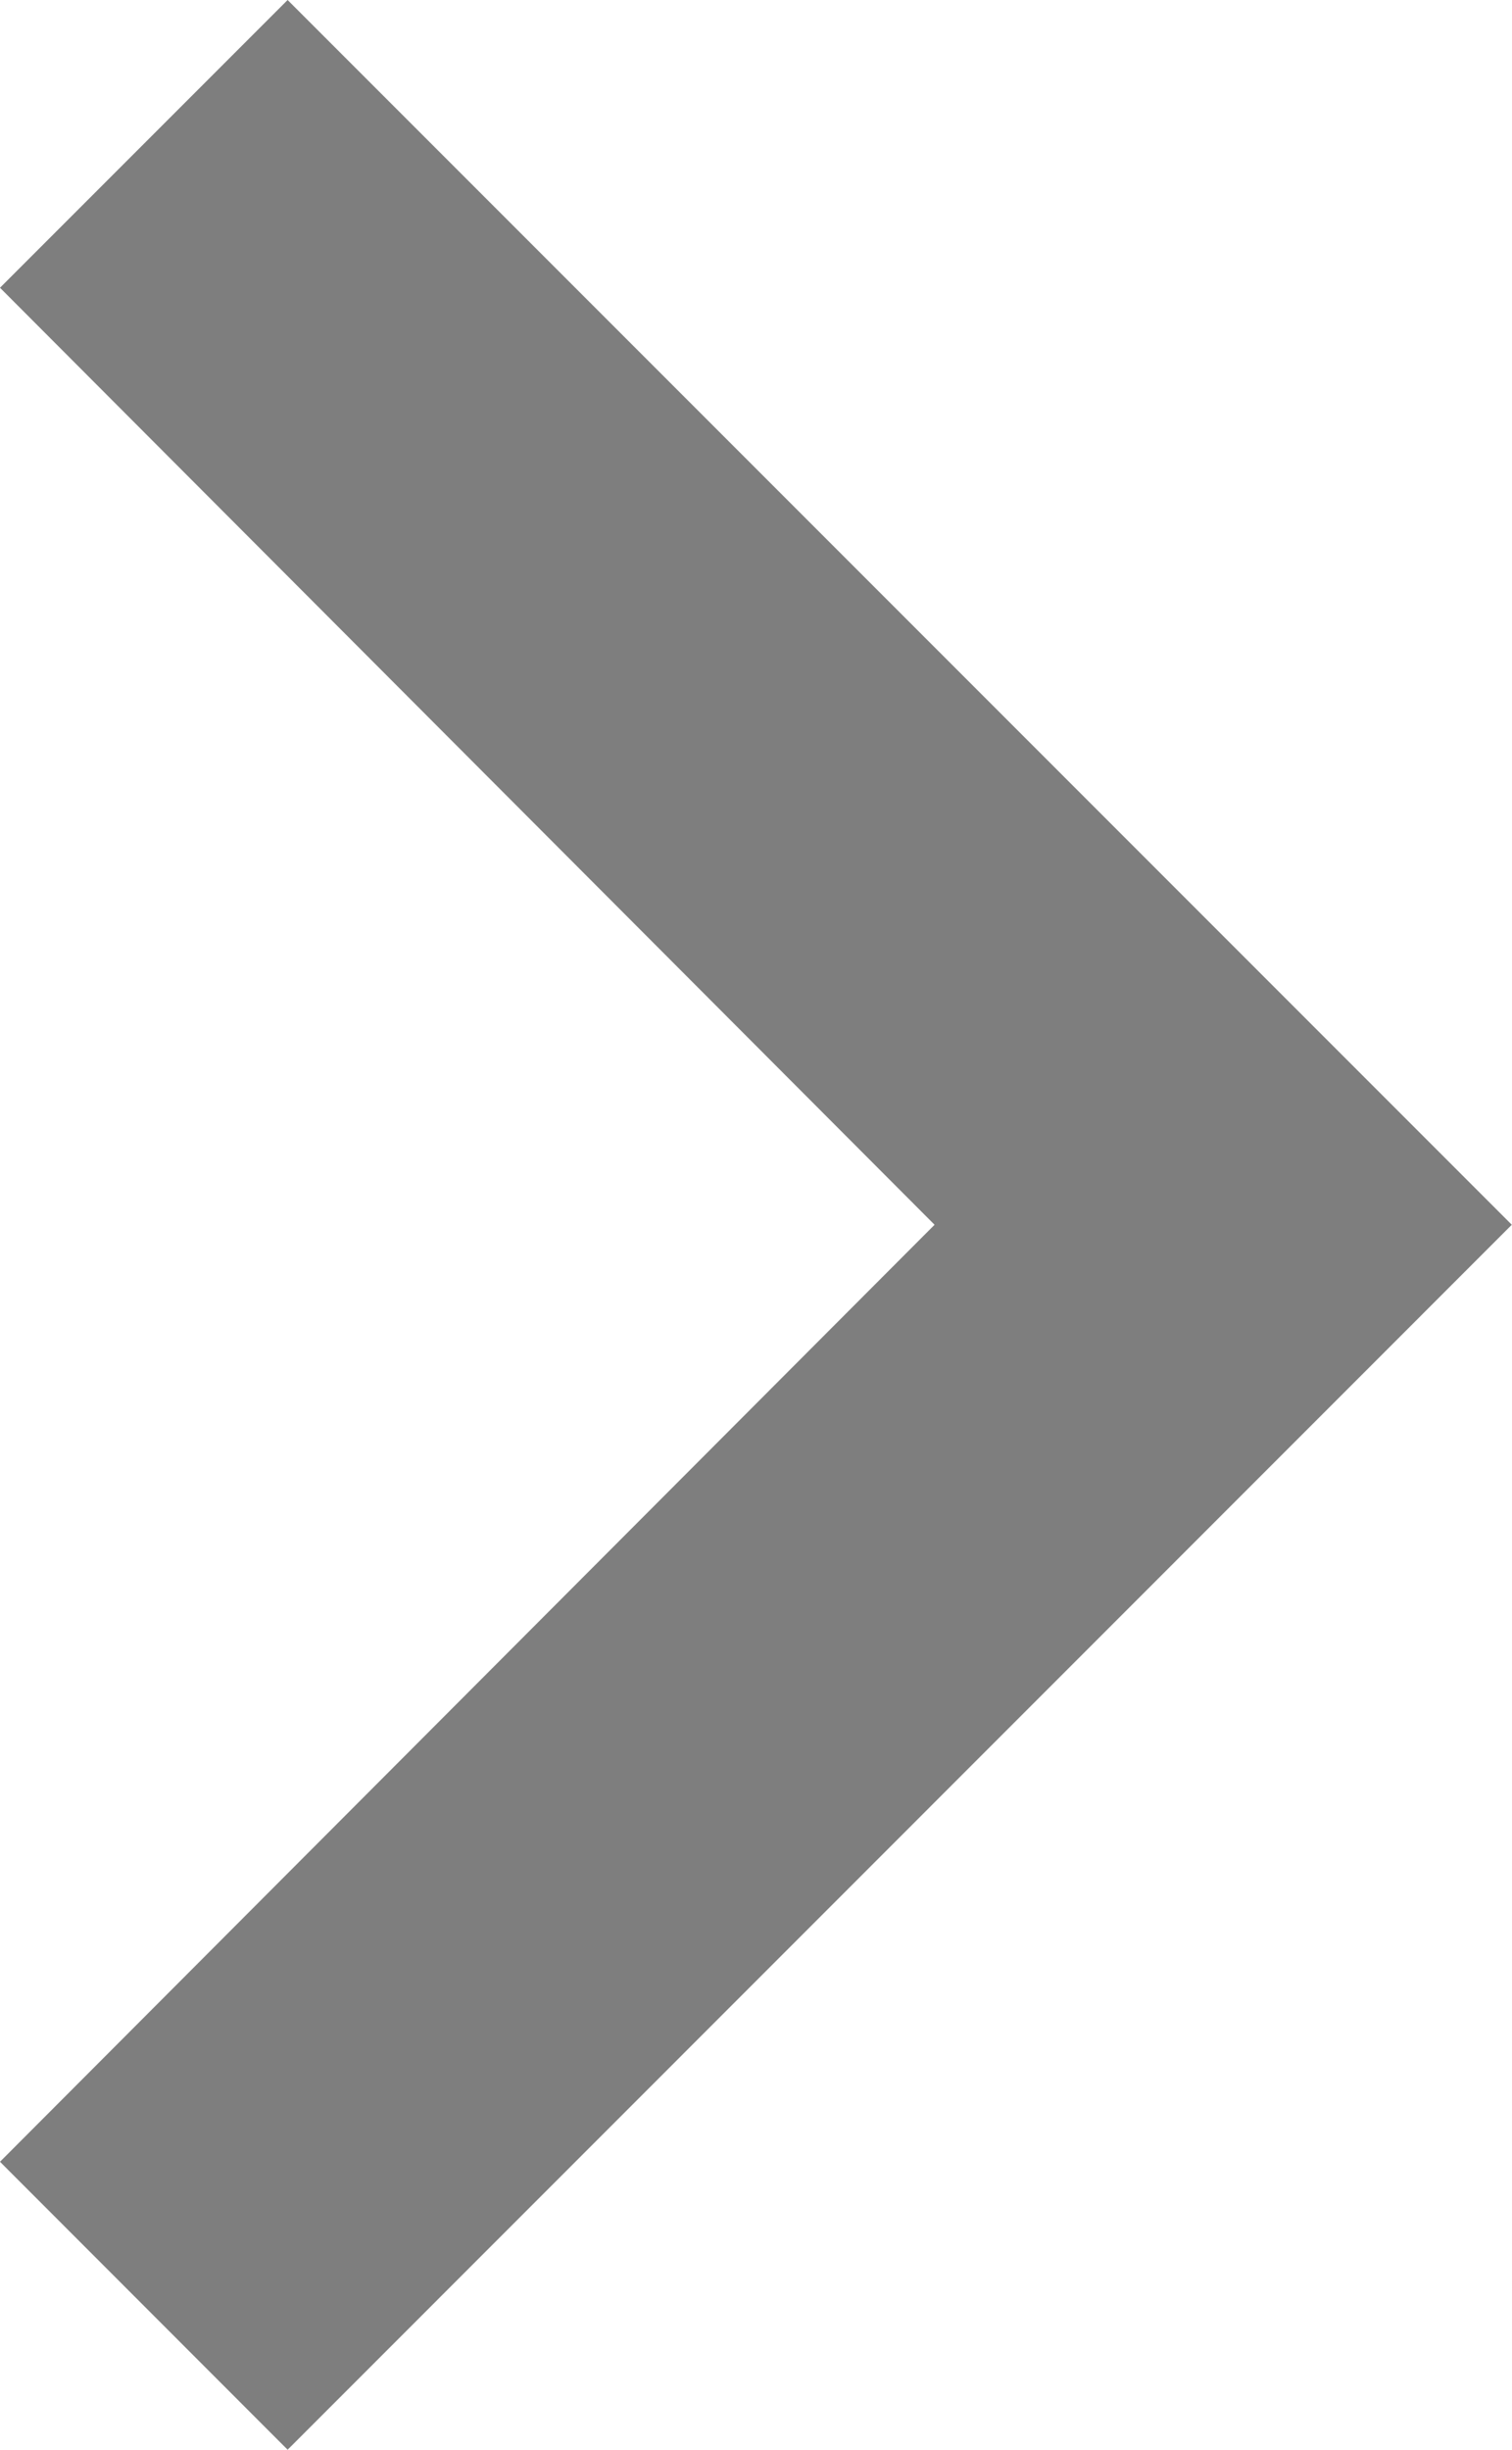 <svg xmlns="http://www.w3.org/2000/svg" width="7.549" height="12.225" viewBox="0 0 7.549 12.225">
  <path id="Icon_material-keyboard-arrow-right" data-name="Icon material-keyboard-arrow-right" d="M12.885,19.413l4.666-4.676-4.666-4.676,1.436-1.436,6.112,6.112L14.321,20.85Z" transform="translate(-12.885 -8.625)" fill="#7e7e7e"/>
</svg>
